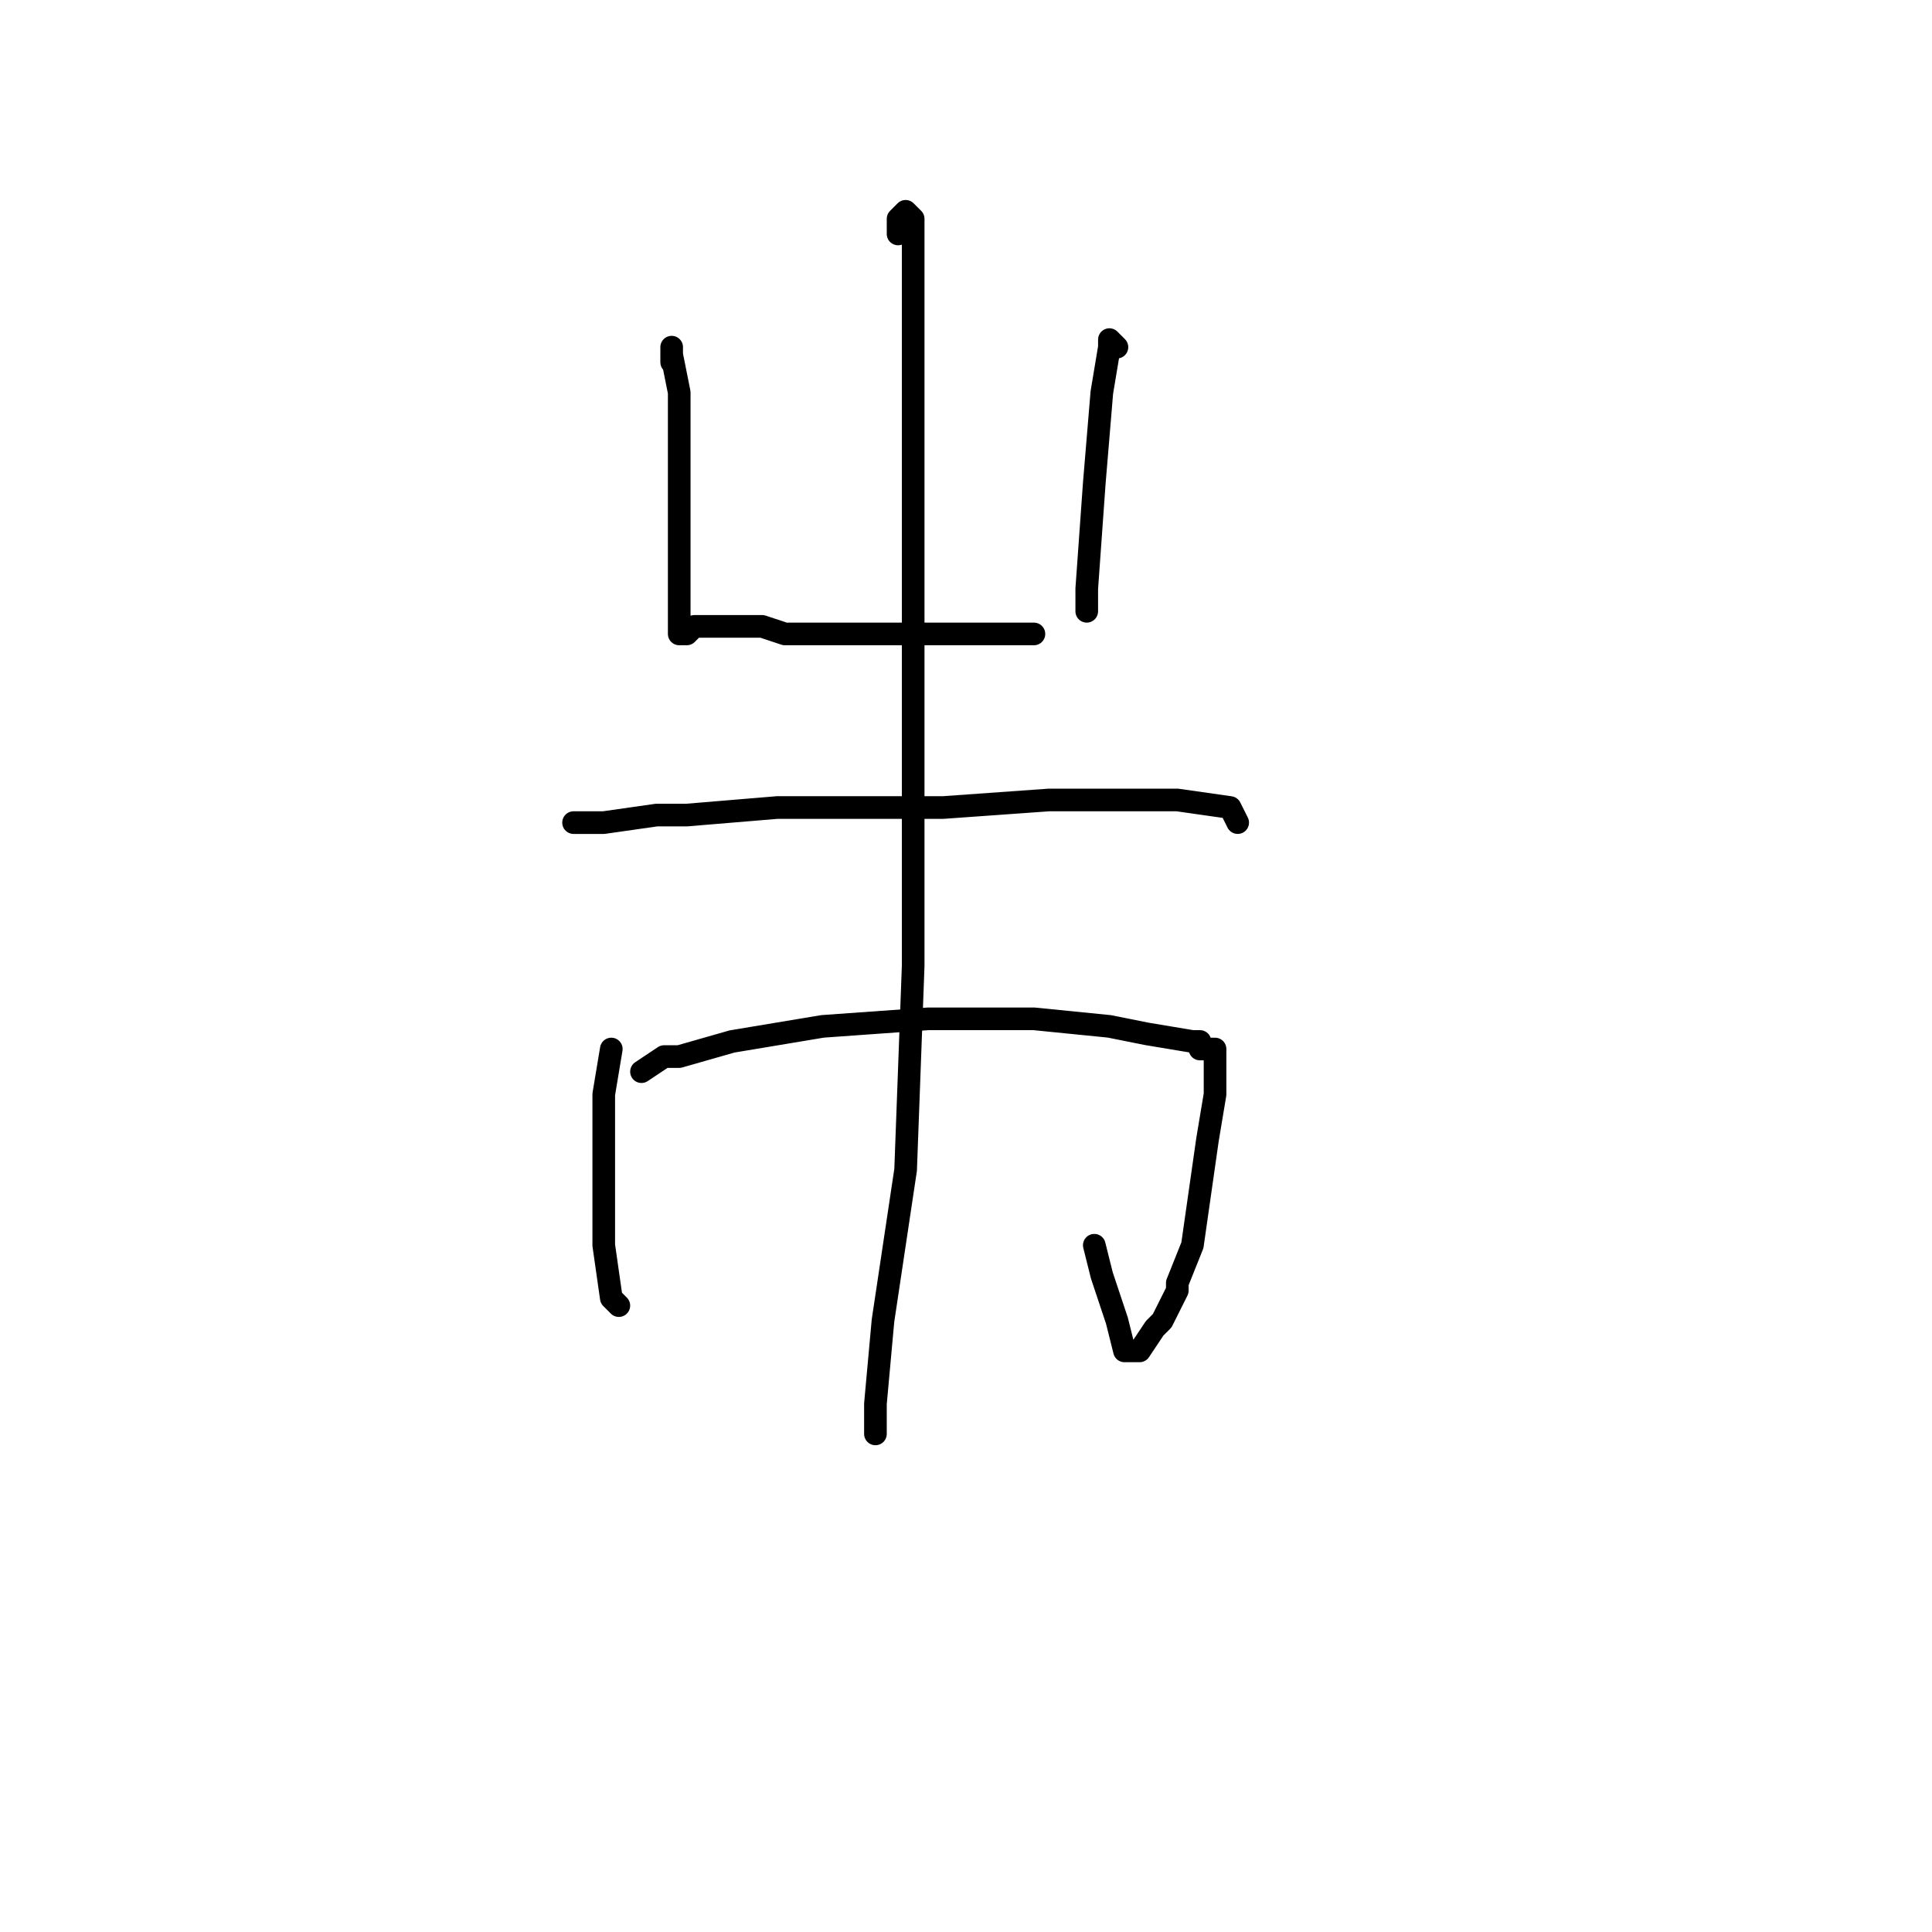 <?xml version="1.0" standalone="no"?>
    <svg width="256" height="256" xmlns="http://www.w3.org/2000/svg" version="1.1">
    <polyline stroke="black" stroke-width="3" stroke-linecap="round" fill="transparent" stroke-linejoin="round" points="89 48 89 47 89 46 89 47 90 52 90 61 90 67 90 69 90 75 90 78 90 80 90 83 90 84 91 84 92 83 96 83 101 83 104 84 111 84 115 84 128 84 137 84 137 84 " />
        <polyline stroke="black" stroke-width="3" stroke-linecap="round" fill="transparent" stroke-linejoin="round" points="148 46 147 45 147 46 146 52 145 64 144 78 144 81 144 81 " />
        <polyline stroke="black" stroke-width="3" stroke-linecap="round" fill="transparent" stroke-linejoin="round" points="76 109 80 109 87 108 91 108 103 107 107 107 125 107 139 106 156 106 163 107 164 109 164 109 " />
        <polyline stroke="black" stroke-width="3" stroke-linecap="round" fill="transparent" stroke-linejoin="round" points="81 139 80 145 80 154 80 165 81 172 82 173 82 173 " />
        <polyline stroke="black" stroke-width="3" stroke-linecap="round" fill="transparent" stroke-linejoin="round" points="85 142 88 140 90 140 97 138 109 136 123 135 134 135 137 135 147 136 152 137 158 138 159 138 159 139 160 139 161 139 161 140 161 141 161 145 160 151 159 158 158 165 156 170 156 171 154 175 153 176 151 179 149 179 148 175 146 169 145 165 145 165 " />
        <polyline stroke="black" stroke-width="3" stroke-linecap="round" fill="transparent" stroke-linejoin="round" points="119 31 119 29 120 28 121 29 121 30 121 43 121 67 121 98 121 128 120 155 117 175 116 186 116 187 116 190 116 190 " />
        </svg>